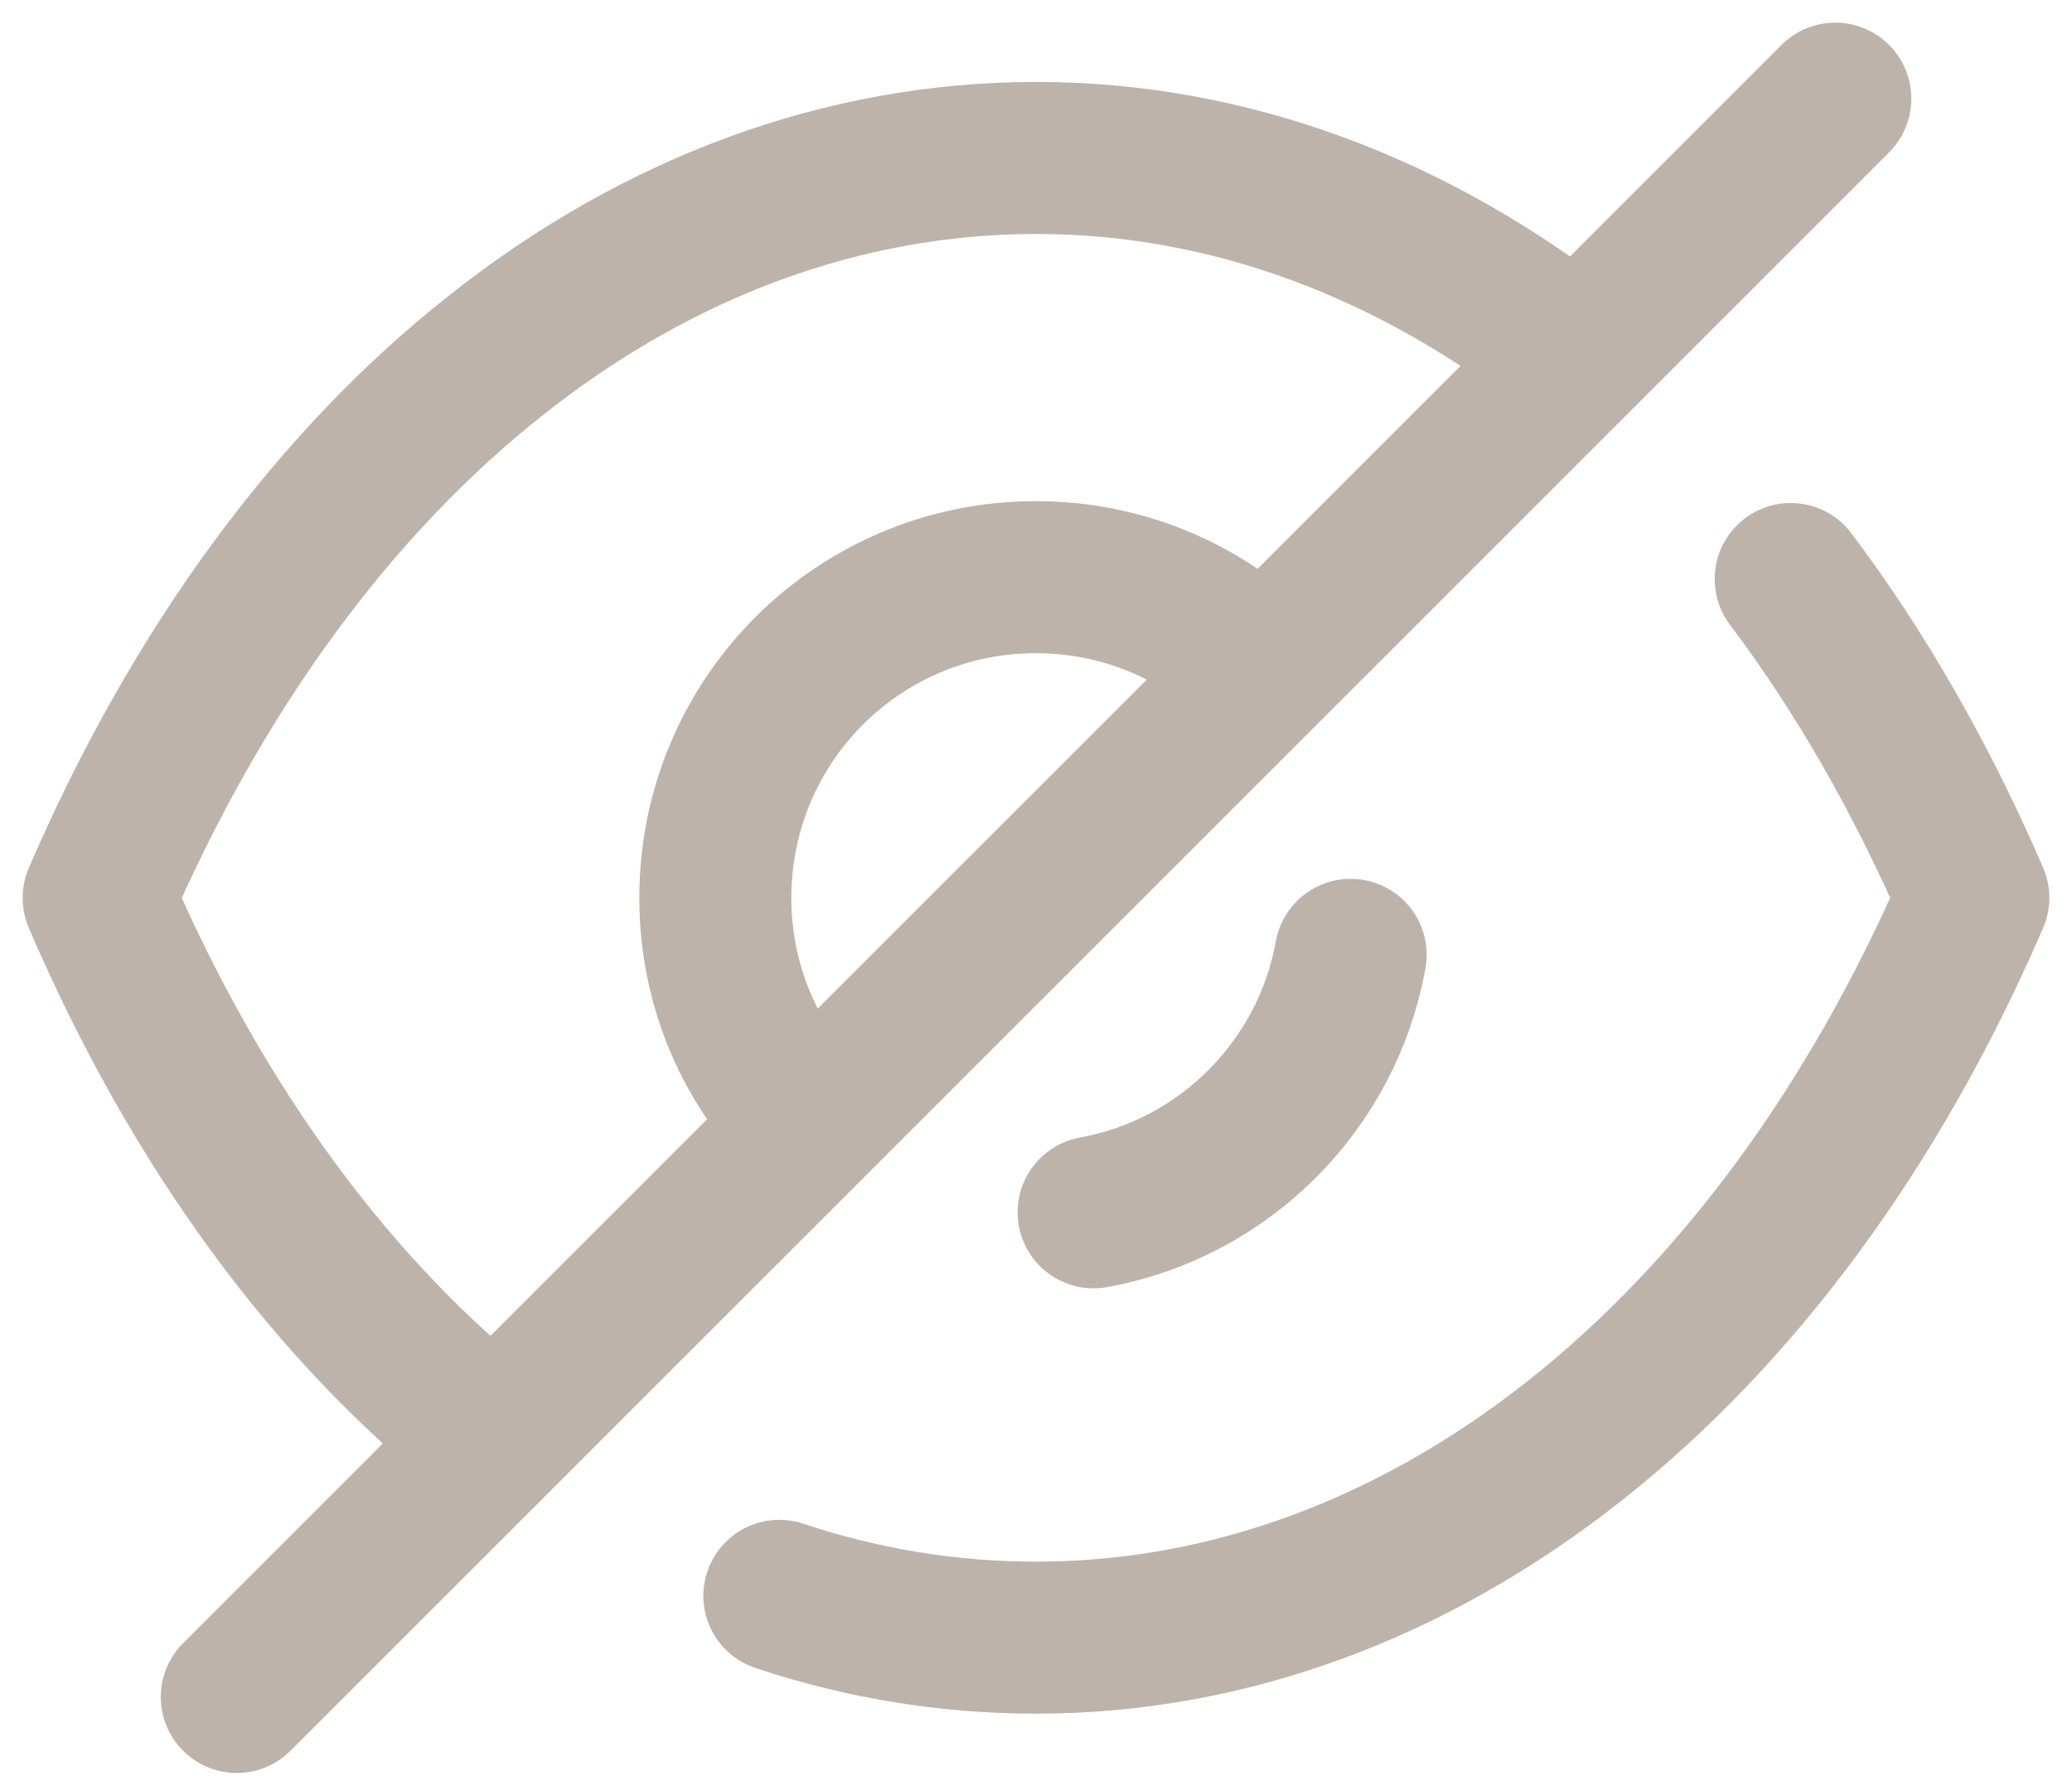 <svg
  width="21"
  height="18"
  viewBox="0 0 21 18"
  fill="none"
  xmlns="http://www.w3.org/2000/svg"
>
<path
    d="M8.2 11.39C7.61 10.801 7.25 10 7.25 9.101C7.25 7.301 8.701 5.85 10.5 5.85C11.39 5.85 12.21 6.21 12.79 6.8"
    stroke="#BEB3AB"
    stroke-width="1.541"
    stroke-linecap="round"
    stroke-linejoin="round"
  />
<path
    d="M13.689 9.678C13.451 11.003 12.407 12.048 11.084 12.288"
    stroke="#BEB3AB"
    stroke-width="1.541"
    stroke-linecap="round"
    stroke-linejoin="round"
  />
<path
    d="M5.011 14.58C3.381 13.3 2 11.431 1 9.101C2.011 6.76 3.4 4.881 5.04 3.591C6.67 2.301 8.551 1.601 10.5 1.601C12.461 1.601 14.34 2.311 15.98 3.61"
    stroke="#BEB3AB"
    stroke-width="1.541"
    stroke-linecap="round"
    stroke-linejoin="round"
  />
<path
    d="M18.149 5.869C18.856 6.808 19.477 7.891 20 9.1C17.98 13.78 14.41 16.599 10.5 16.599C9.614 16.599 8.74 16.456 7.899 16.175"
    stroke="#BEB3AB"
    stroke-width="1.541"
    stroke-linecap="round"
    stroke-linejoin="round"
  />
<path
    d="M18.601 1L2.4 17.2"
    stroke="#BEB3AB"
    stroke-width="1.541"
    stroke-linecap="round"
    stroke-linejoin="round"
  />
</svg>
